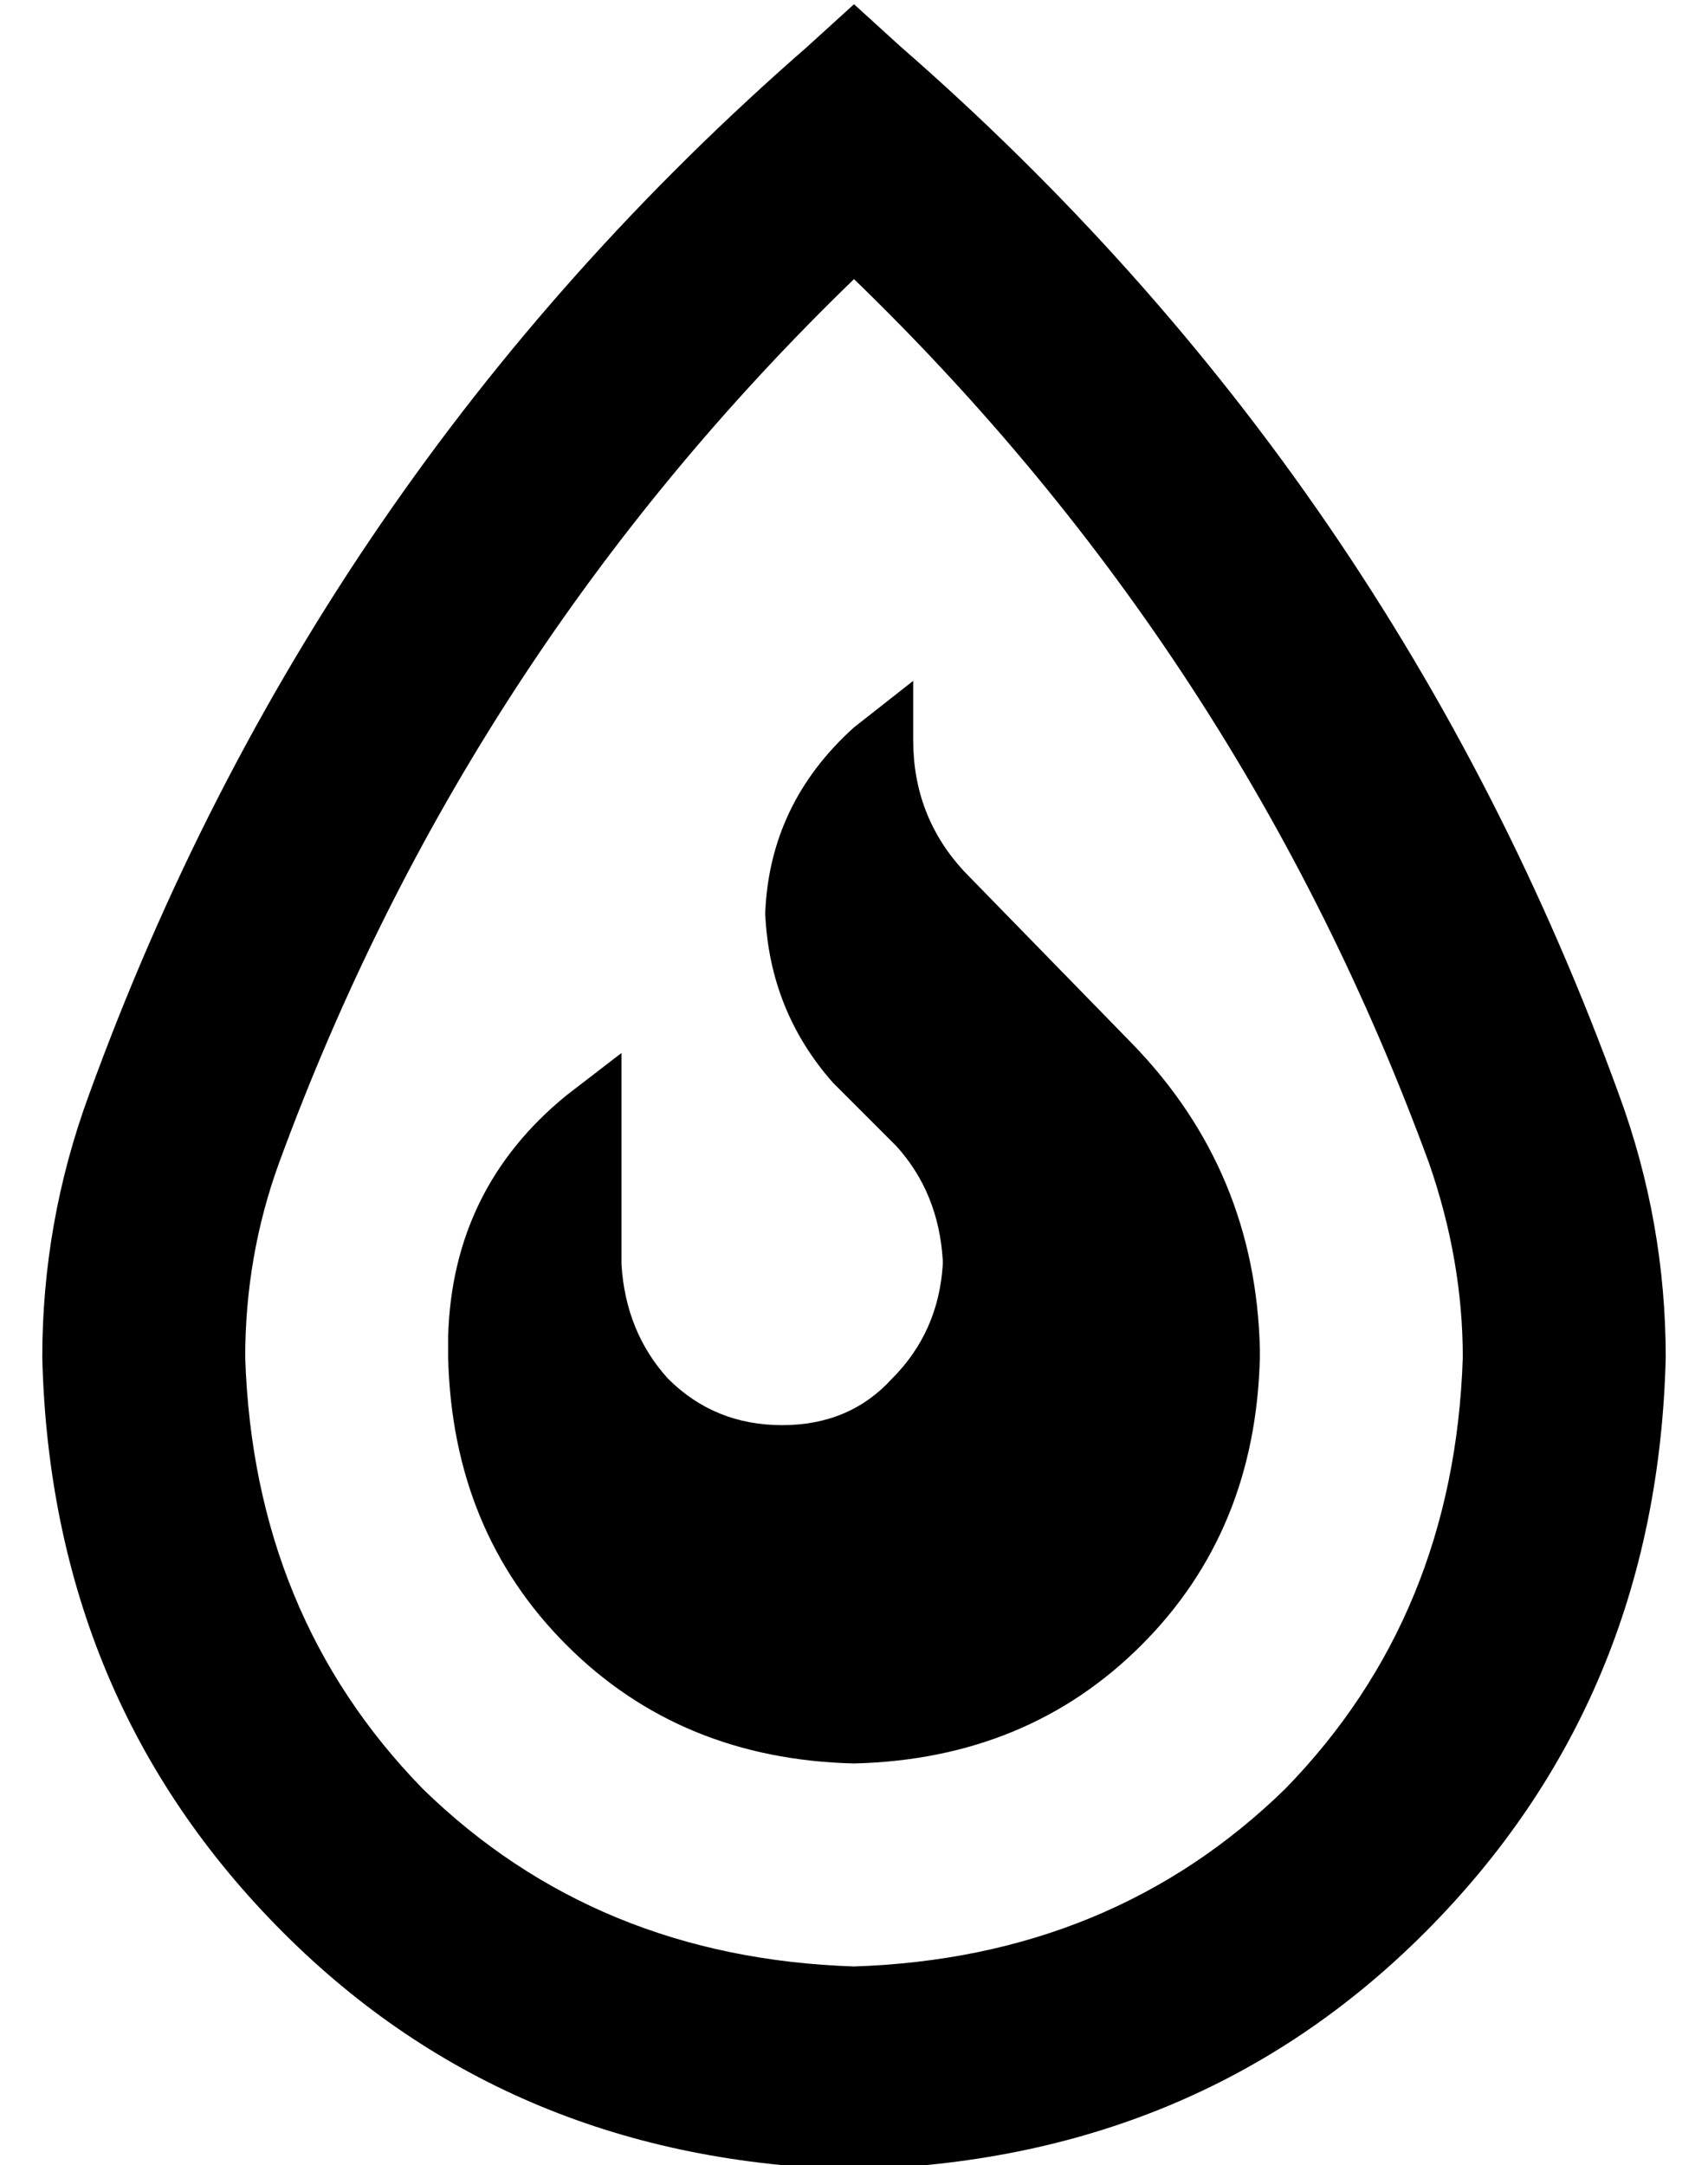 <?xml version="1.0" standalone="no"?>
<!DOCTYPE svg PUBLIC "-//W3C//DTD SVG 1.1//EN" "http://www.w3.org/Graphics/SVG/1.1/DTD/svg11.dtd" >
<svg xmlns="http://www.w3.org/2000/svg" xmlns:xlink="http://www.w3.org/1999/xlink" version="1.1" viewBox="-10 -40 404 512">
   <path fill="currentColor"
d="M181 -29l11 -10l-11 10l11 -10l11 10v0q117 102 170 248q11 30 11 62q-2 81 -57 136q-54 54 -135 56q-81 -2 -135 -56q-55 -55 -57 -136q0 -32 11 -62q53 -146 170 -248v0zM56 235q-8 22 -8 46q2 61 42 102q41 40 102 42q61 -2 102 -42q40 -41 42 -102q0 -23 -8 -46
q-44 -120 -136 -209q-92 89 -136 209v0zM206 121v14v-14v14q0 18 12 31l40 41v0q29 30 30 72v2v0q-1 41 -28 68t-68 28q-41 -1 -68 -28t-28 -68v-5v0q1 -35 28 -57l13 -10v0v50v0q1 16 11 27q11 11 27 11t26 -11q11 -11 12 -27v-1v0q-1 -16 -11 -27l-15 -15v0
q-15 -17 -16 -40q1 -26 21 -44l14 -11v0z" />
</svg>
